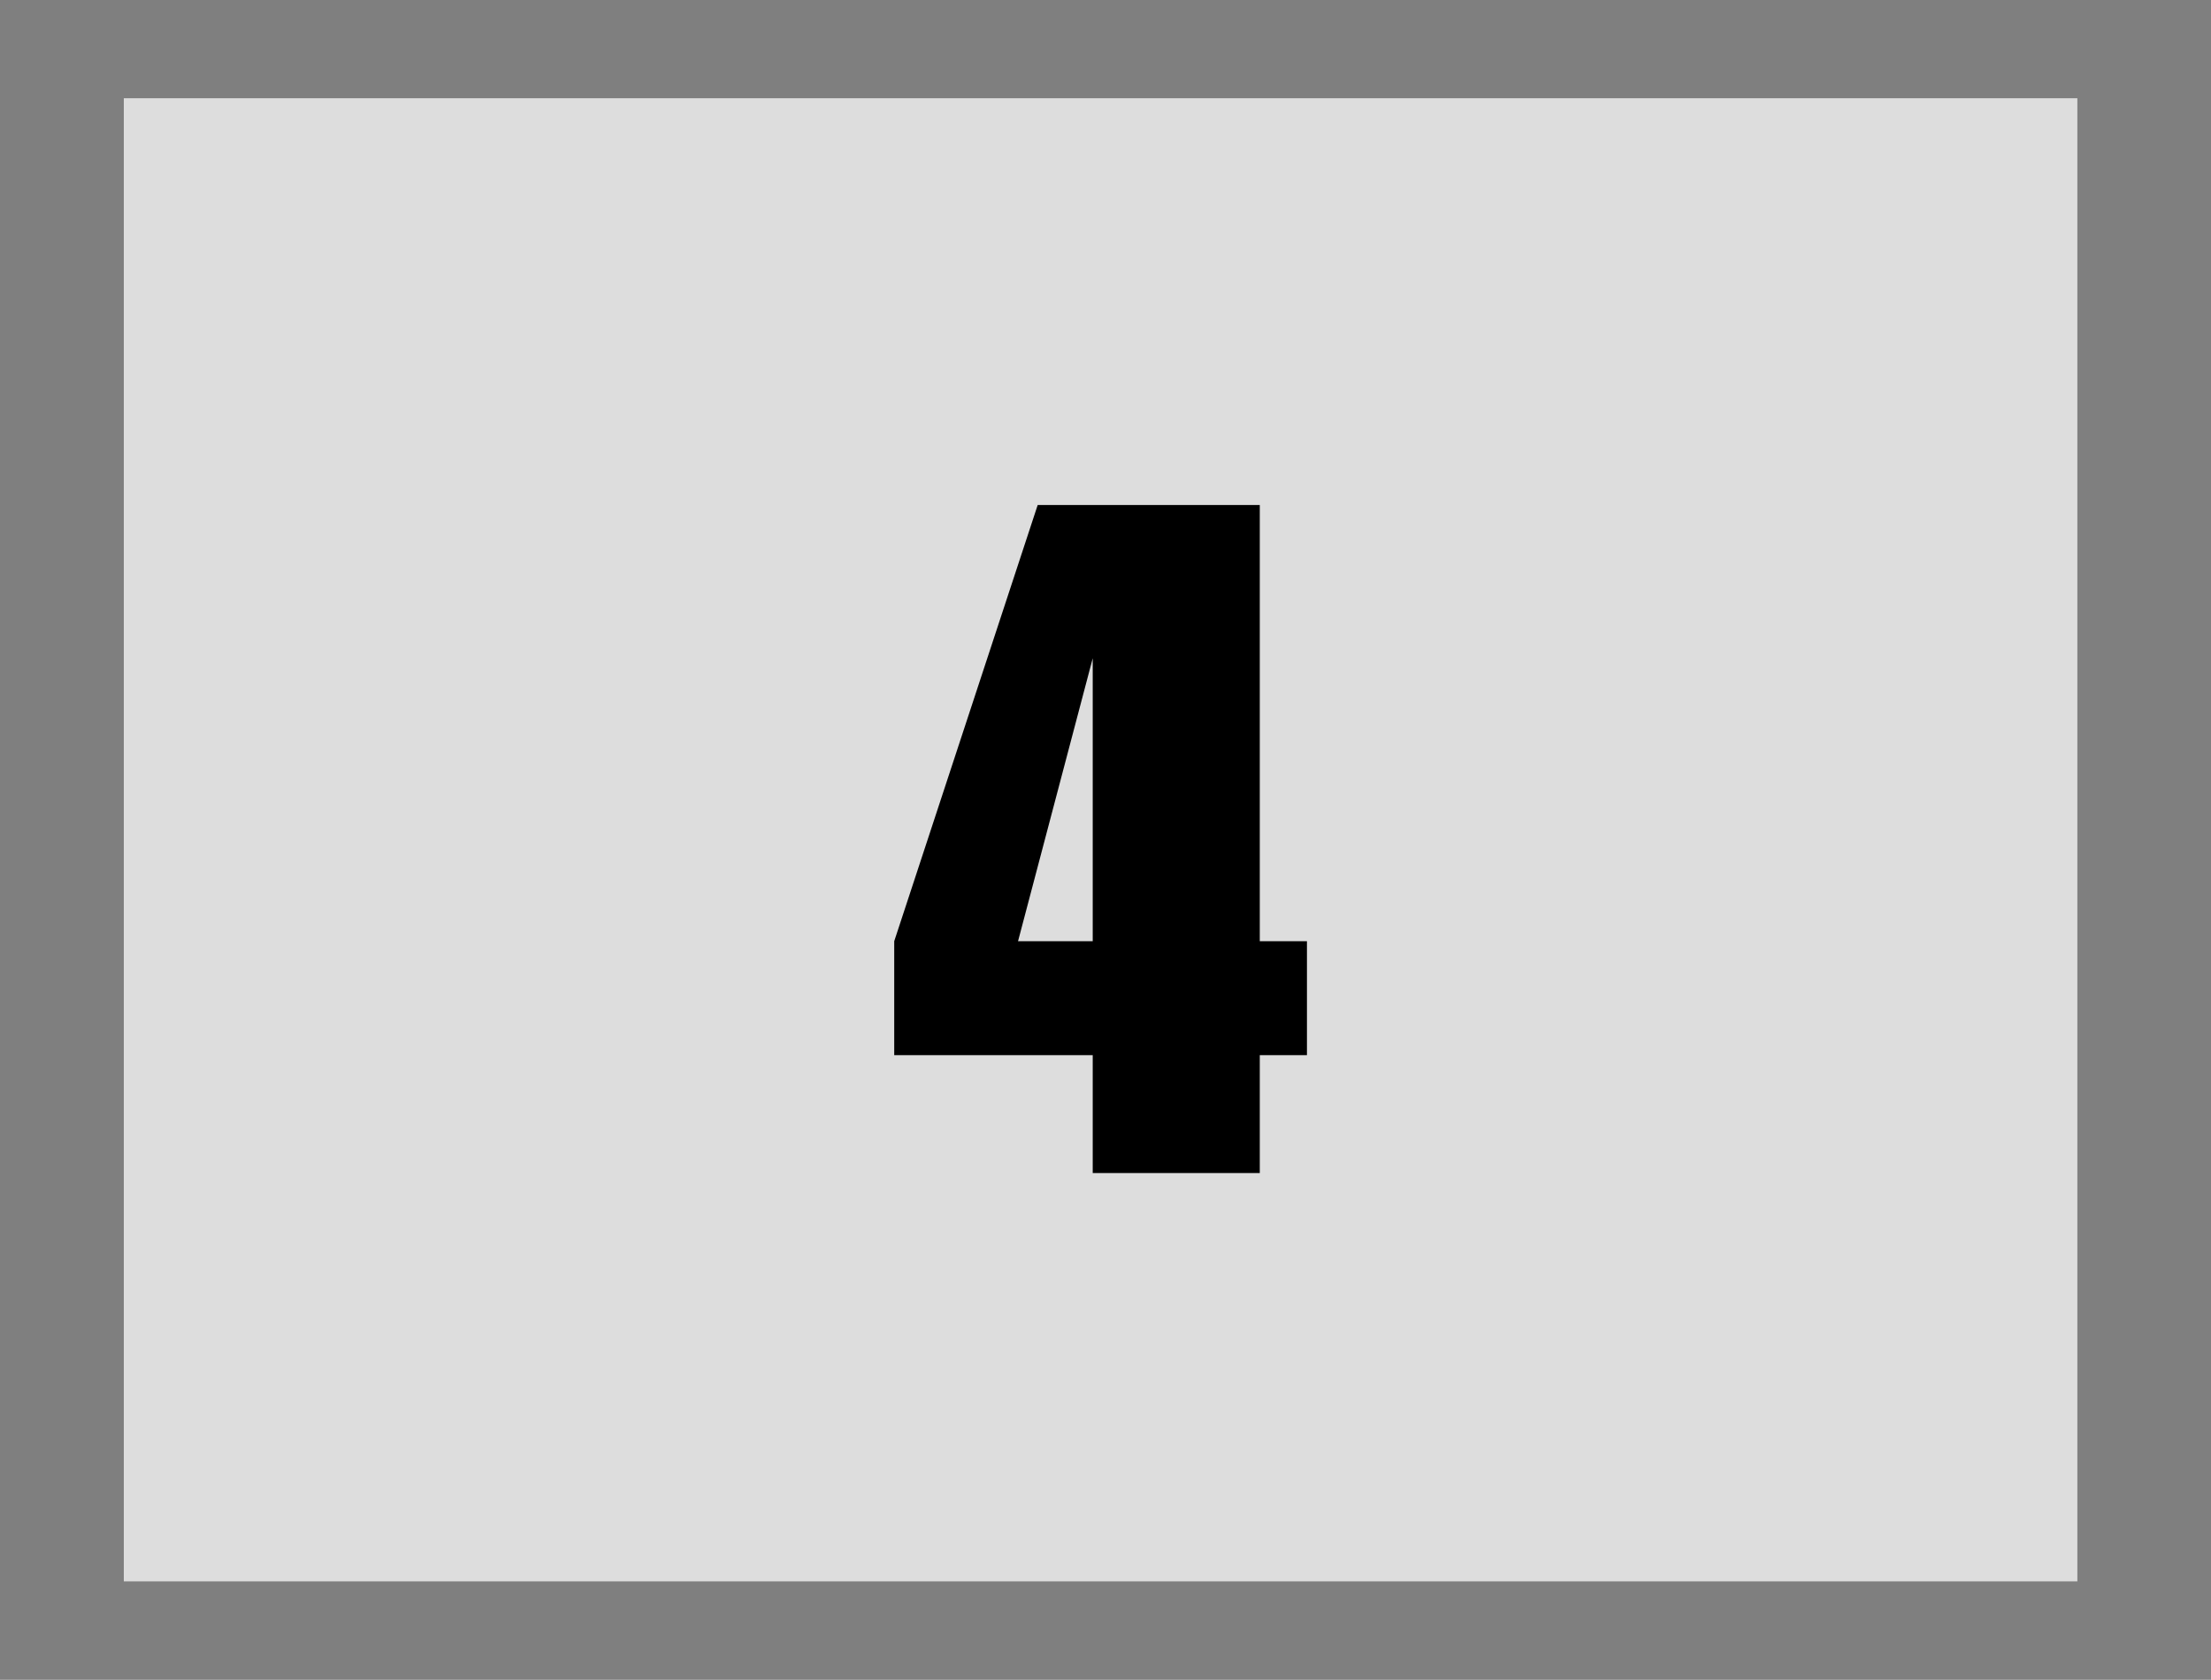 <svg id="Layer_1" data-name="Layer 1" xmlns="http://www.w3.org/2000/svg" viewBox="0 0 112.5 85.5"><defs><style>.cls-1{opacity:0.5;}.cls-2{fill:#ddd;}</style></defs><title>four_bars_pressed</title><g id="_4_Bars" data-name="4 Bars"><rect class="cls-1" width="112.5" height="85.49"/><rect class="cls-2" x="6.3" y="5" width="99.4" height="75.48"/><path d="M64.1,25.5V47.7h2.4v5.8H64.1v6H55.6v-6H45.5V47.7l7.3-22.2ZM55.6,47.7V33.3L51.8,47.7Z" transform="translate(0 0.2)"/></g></svg>